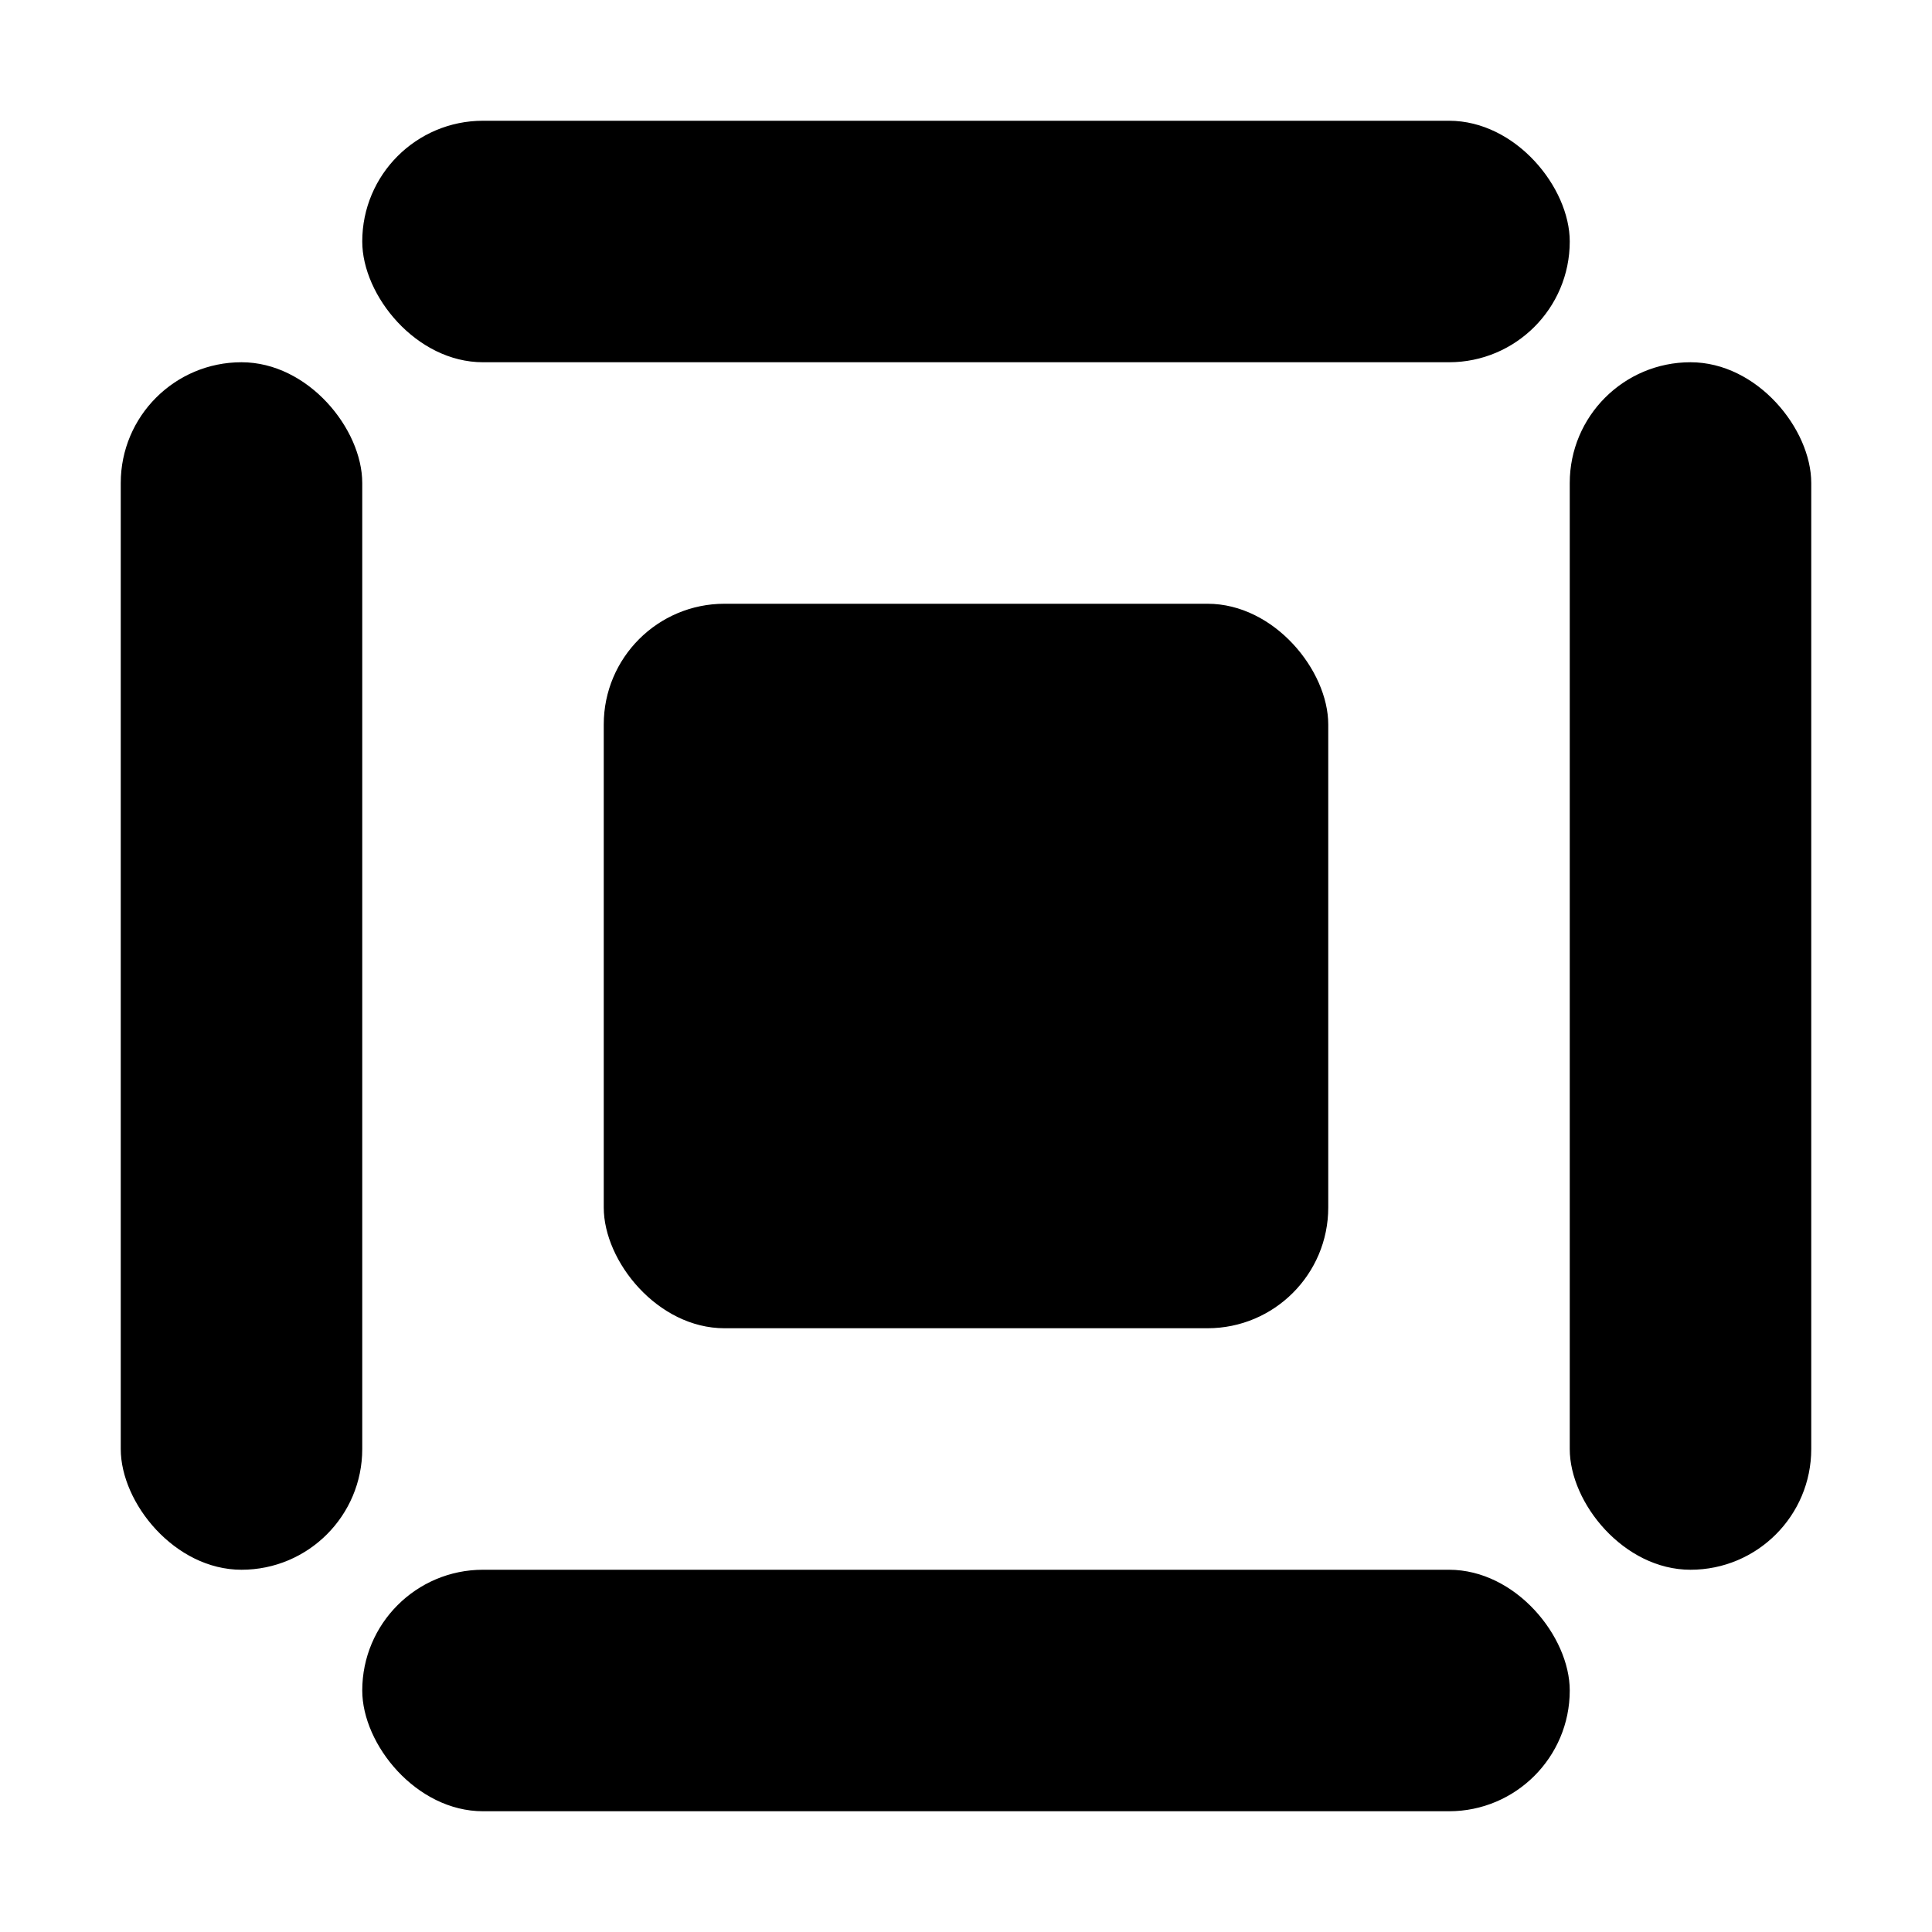 <svg width="16" height="16" viewBox="0 0 16 16" fill="none" xmlns="http://www.w3.org/2000/svg">
<rect x="5" y="5" width="6" height="6" rx="1" fill="currentColor"/>
<rect x="1" y="3" width="2" height="10" rx="1" fill="currentColor"/>
<rect x="13" y="3" width="2" height="10" rx="1" fill="currentColor"/>
<rect x="3" y="1" width="10" height="2" rx="1" fill="currentColor"/>
<rect x="3" y="13" width="10" height="2" rx="1" fill="currentColor"/>
</svg>
